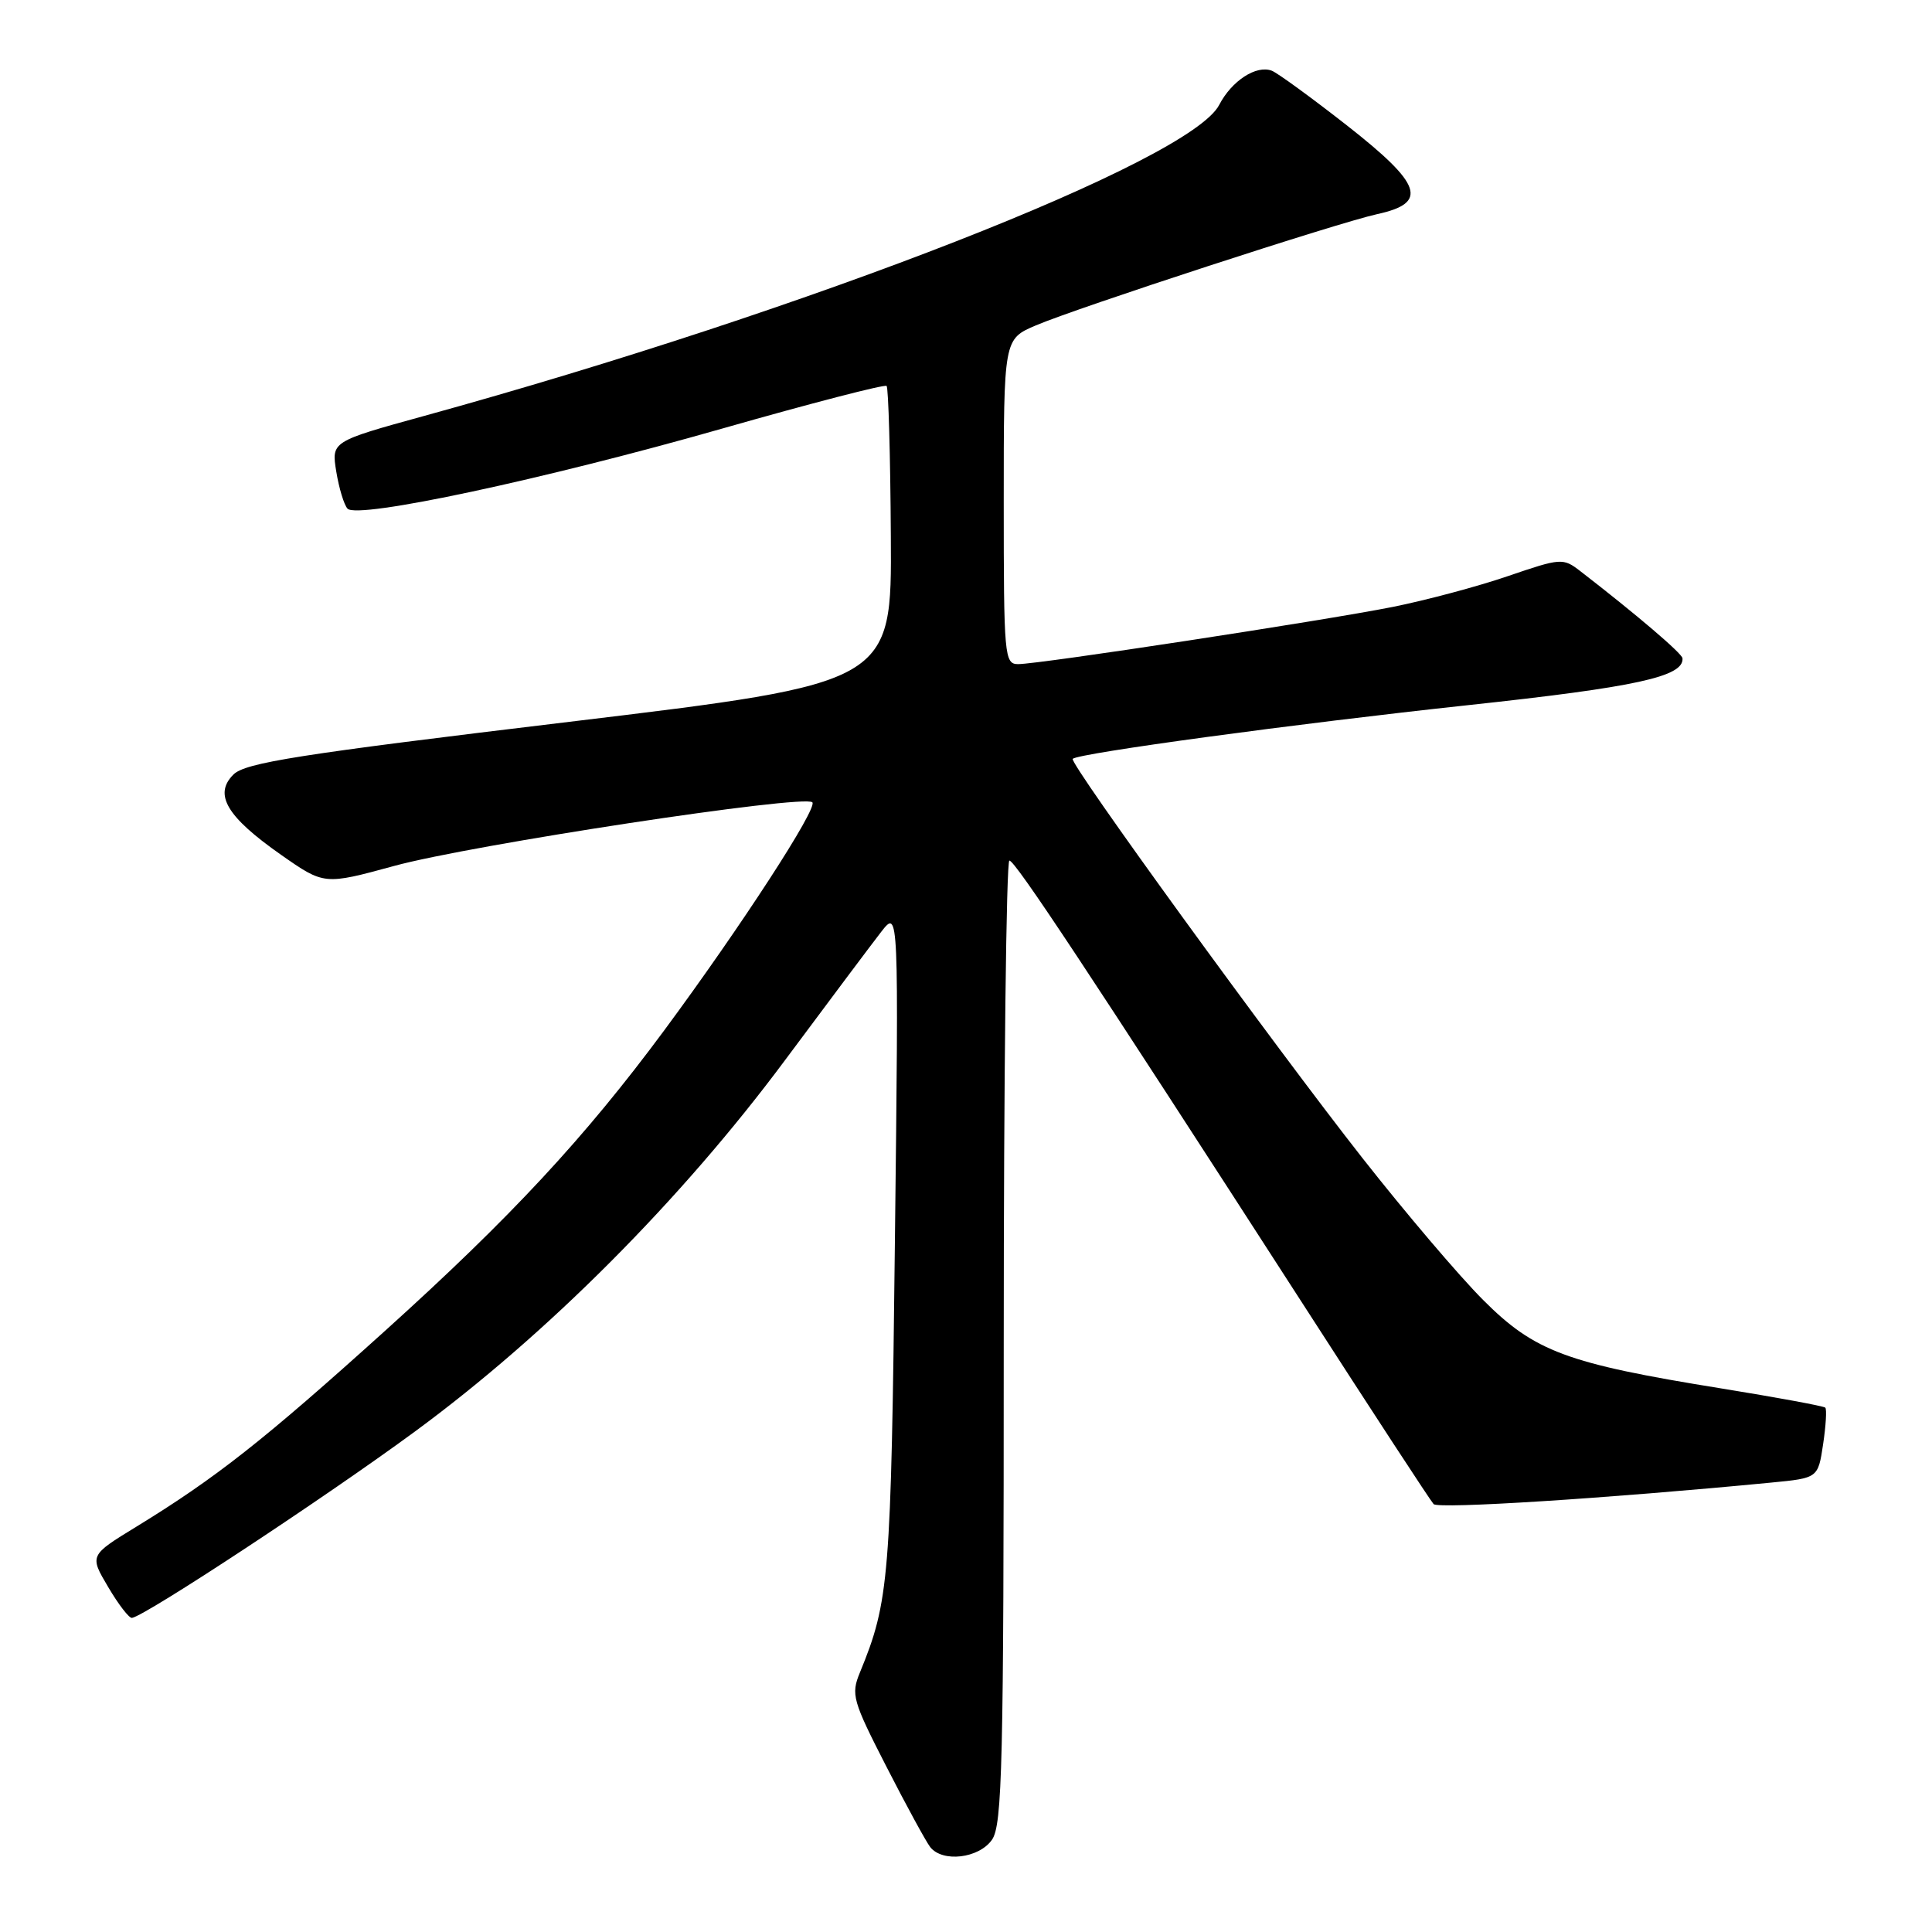 <?xml version="1.0" encoding="UTF-8" standalone="no"?>
<!DOCTYPE svg PUBLIC "-//W3C//DTD SVG 1.1//EN" "http://www.w3.org/Graphics/SVG/1.1/DTD/svg11.dtd" >
<svg xmlns="http://www.w3.org/2000/svg" xmlns:xlink="http://www.w3.org/1999/xlink" version="1.1" viewBox="0 0 256 256">
 <g >
 <path fill="currentColor"
d=" M 131.44 243.78 C 132.81 241.82 133.00 233.88 133.00 177.78 C 133.00 142.70 133.34 114.01 133.75 114.03 C 134.52 114.05 144.08 128.50 172.78 173.00 C 181.82 187.03 189.55 198.86 189.96 199.30 C 190.58 199.97 212.87 198.56 234.70 196.45 C 240.90 195.85 240.90 195.85 241.57 191.38 C 241.94 188.92 242.07 186.73 241.86 186.52 C 241.64 186.31 235.41 185.16 227.99 183.96 C 207.60 180.67 203.34 179.09 196.52 172.25 C 193.36 169.09 186.19 160.65 180.57 153.50 C 168.74 138.44 141.60 101.06 142.14 100.55 C 142.92 99.80 171.75 95.89 194.50 93.44 C 216.81 91.04 223.13 89.66 222.94 87.23 C 222.90 86.59 216.84 81.43 209.40 75.68 C 207.11 73.91 206.85 73.93 199.77 76.35 C 195.77 77.72 188.90 79.55 184.50 80.43 C 175.15 82.28 137.71 88.00 134.91 88.00 C 133.09 88.00 133.00 87.01 133.00 66.46 C 133.00 44.93 133.00 44.93 137.25 43.12 C 142.82 40.75 177.35 29.49 182.50 28.37 C 189.29 26.89 188.45 24.44 178.49 16.63 C 173.75 12.92 169.27 9.66 168.52 9.37 C 166.47 8.58 163.20 10.71 161.55 13.90 C 157.72 21.32 107.41 41.00 56.21 55.11 C 43.91 58.50 43.91 58.50 44.56 62.50 C 44.92 64.70 45.59 66.91 46.05 67.40 C 47.38 68.81 72.11 63.52 95.76 56.77 C 107.46 53.43 117.23 50.90 117.48 51.14 C 117.72 51.39 117.98 60.34 118.04 71.04 C 118.17 90.50 118.17 90.50 75.48 95.64 C 39.50 99.96 32.49 101.06 30.92 102.64 C 28.29 105.27 30.04 108.22 37.23 113.26 C 42.96 117.27 42.96 117.27 52.23 114.74 C 62.46 111.94 106.56 105.23 107.64 106.31 C 108.39 107.06 98.22 122.72 88.02 136.52 C 77.48 150.76 67.69 161.30 51.00 176.36 C 34.95 190.84 28.62 195.83 18.06 202.30 C 11.85 206.10 11.85 206.10 14.34 210.30 C 15.70 212.61 17.12 214.45 17.49 214.38 C 19.35 214.06 43.11 198.41 55.00 189.67 C 72.51 176.80 90.32 158.92 104.05 140.44 C 109.80 132.71 115.53 125.06 116.79 123.44 C 119.09 120.50 119.09 120.50 118.58 164.50 C 118.07 209.22 117.83 212.16 113.94 221.62 C 112.74 224.54 112.96 225.32 117.47 234.12 C 120.11 239.28 122.72 244.06 123.26 244.75 C 124.89 246.82 129.71 246.25 131.44 243.78 Z "/>
</g>
</svg>